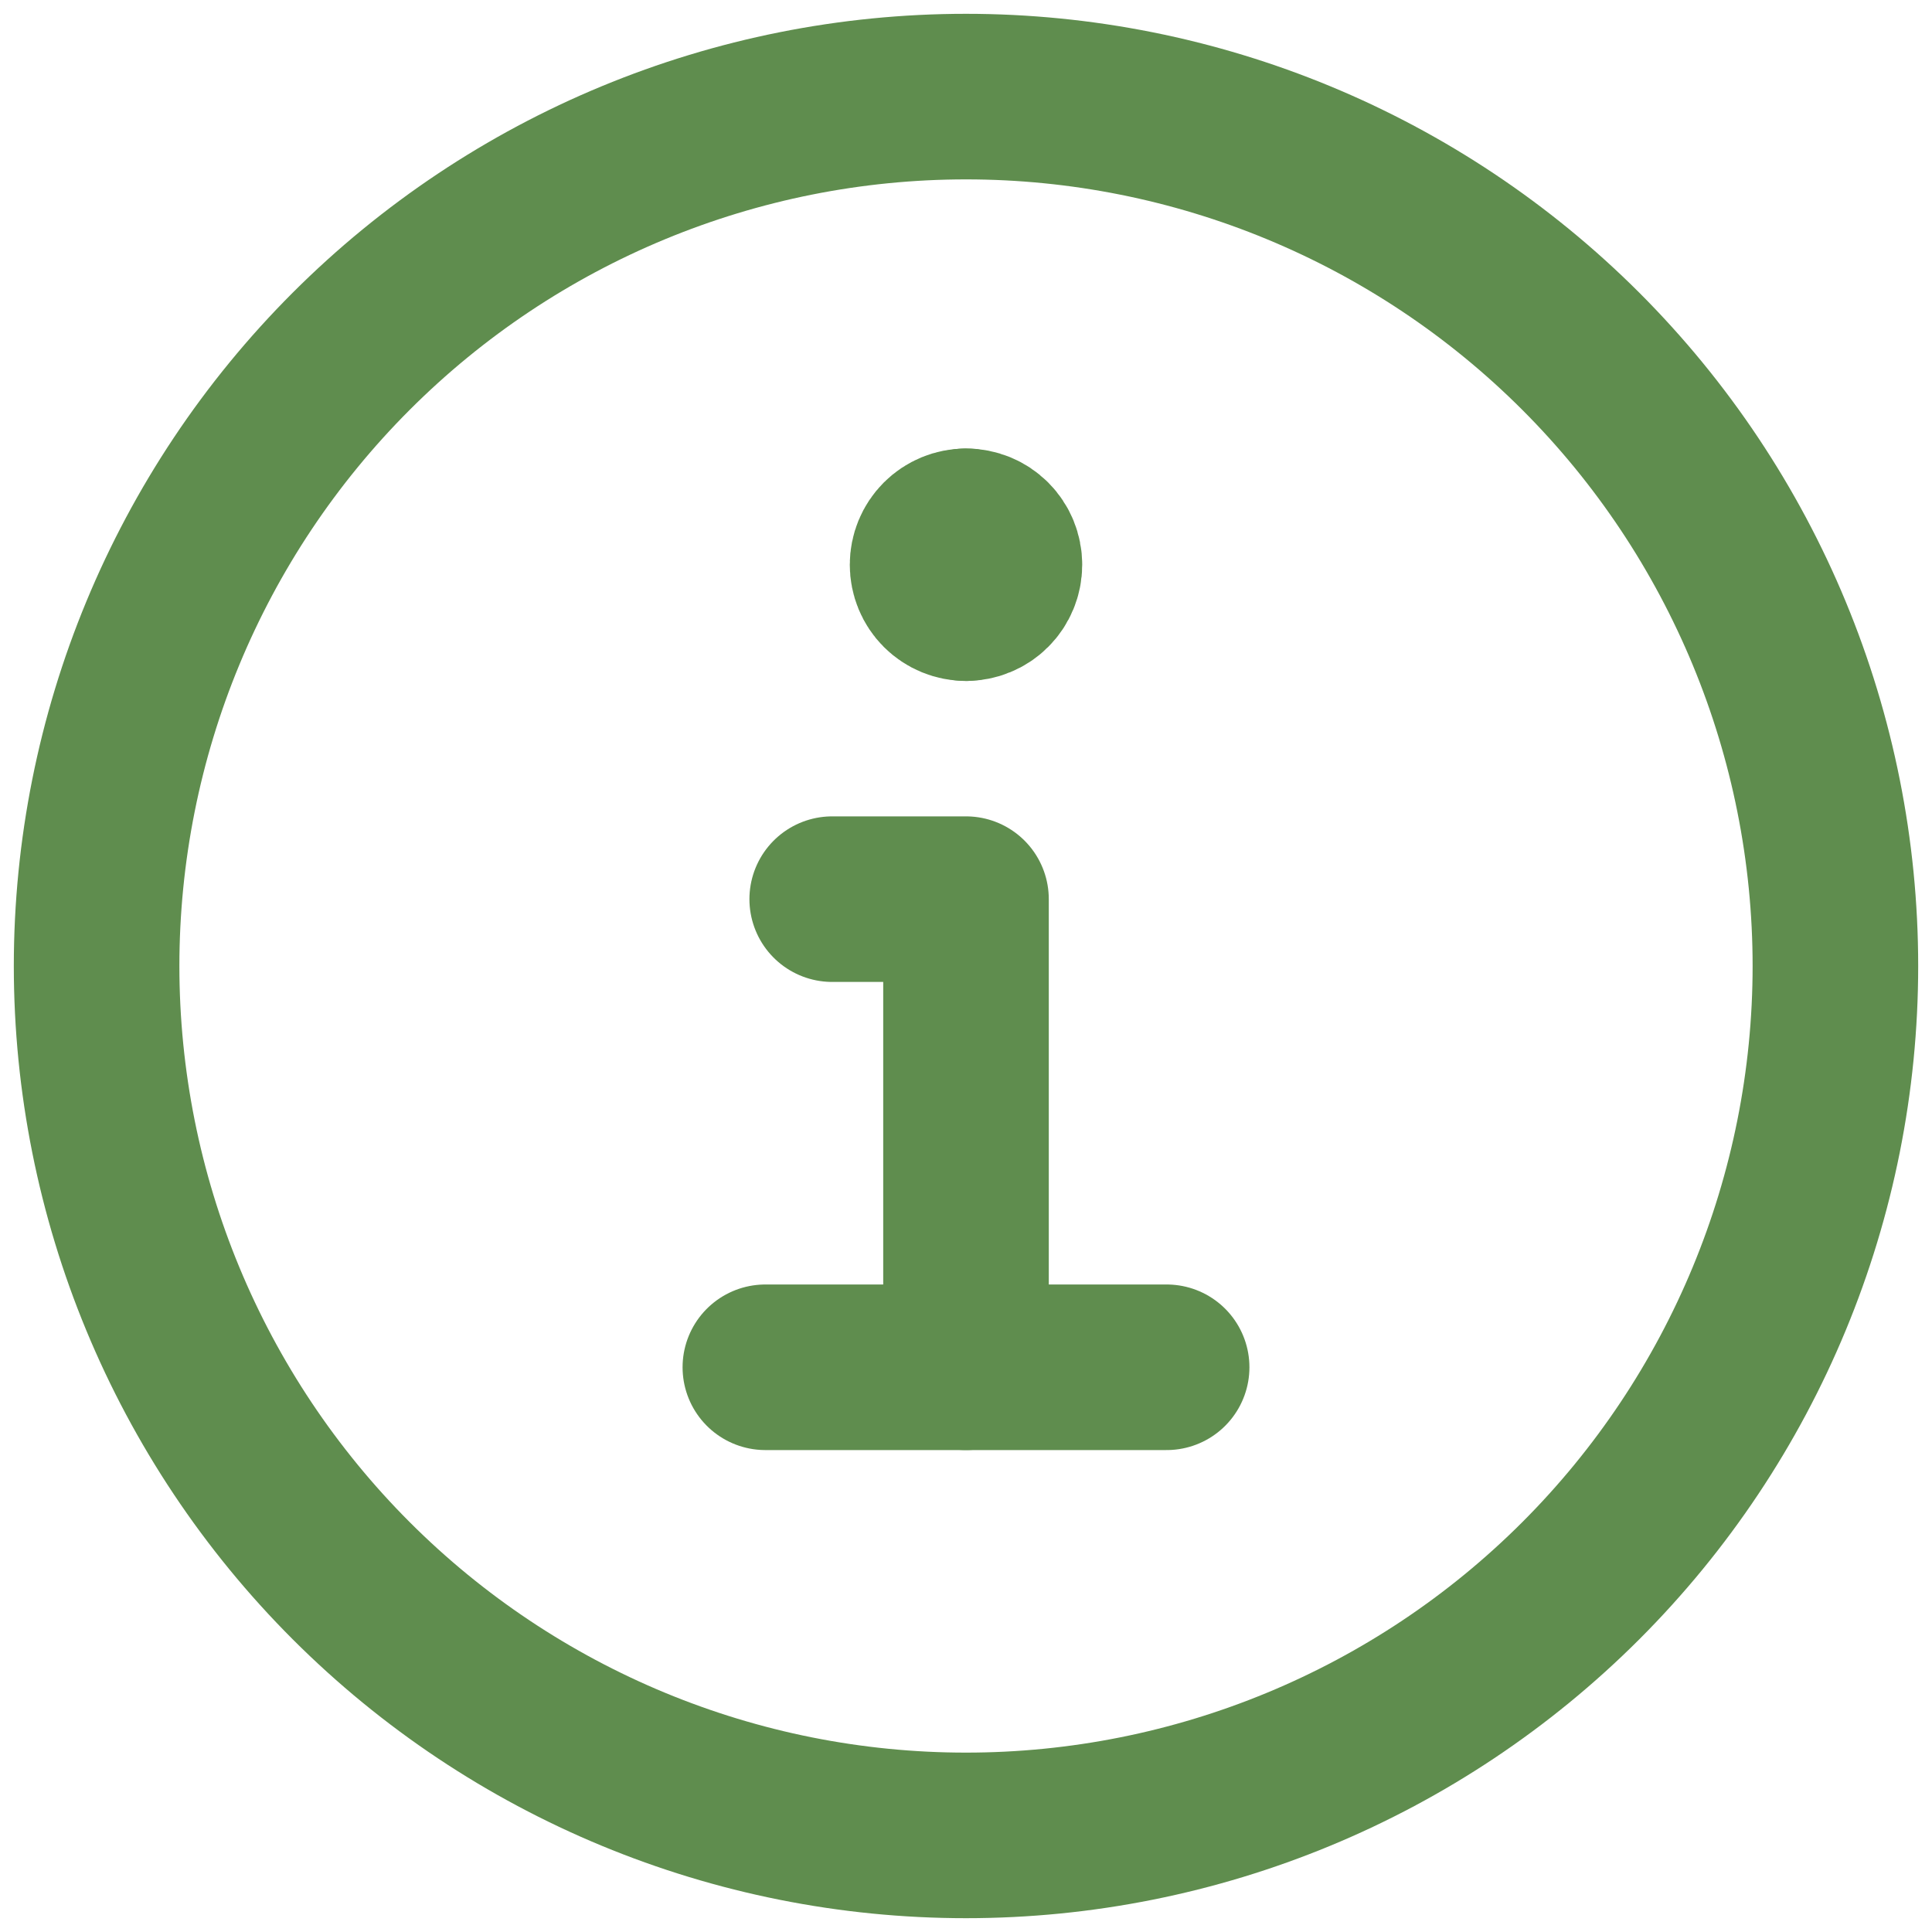 <svg width="20" height="20" viewBox="0 0 20 20" fill="none" xmlns="http://www.w3.org/2000/svg">
<path d="M10 19C12.387 19 14.676 18.052 16.364 16.364C18.052 14.676 19 12.387 19 10C19 7.613 18.052 5.324 16.364 3.636C14.676 1.948 12.387 1 10 1C7.613 1 5.324 1.948 3.636 3.636C1.948 5.324 1 7.613 1 10C1 12.387 1.948 14.676 3.636 16.364C5.324 18.052 7.613 19 10 19Z" stroke="#5F8D4E" stroke-width="1.714" stroke-linecap="round" stroke-linejoin="round"/>
<path d="M7.923 14.154H12.077" stroke="#5F8D4E" stroke-width="1.714" stroke-linecap="round" stroke-linejoin="round"/>
<path d="M10 14.154V9.308H8.615" stroke="#5F8D4E" stroke-width="1.714" stroke-linecap="round" stroke-linejoin="round"/>
<path d="M10 6.192C9.908 6.192 9.82 6.156 9.755 6.091C9.69 6.026 9.654 5.938 9.654 5.846C9.654 5.754 9.69 5.666 9.755 5.601C9.82 5.536 9.908 5.5 10 5.5" stroke="#5F8D4E" stroke-width="1.714" stroke-linecap="round" stroke-linejoin="round"/>
<path d="M10 6.192C10.092 6.192 10.18 6.156 10.245 6.091C10.31 6.026 10.346 5.938 10.346 5.846C10.346 5.754 10.31 5.666 10.245 5.601C10.18 5.536 10.092 5.5 10 5.5" stroke="#5F8D4E" stroke-width="1.714" stroke-linecap="round" stroke-linejoin="round"/>
</svg>
